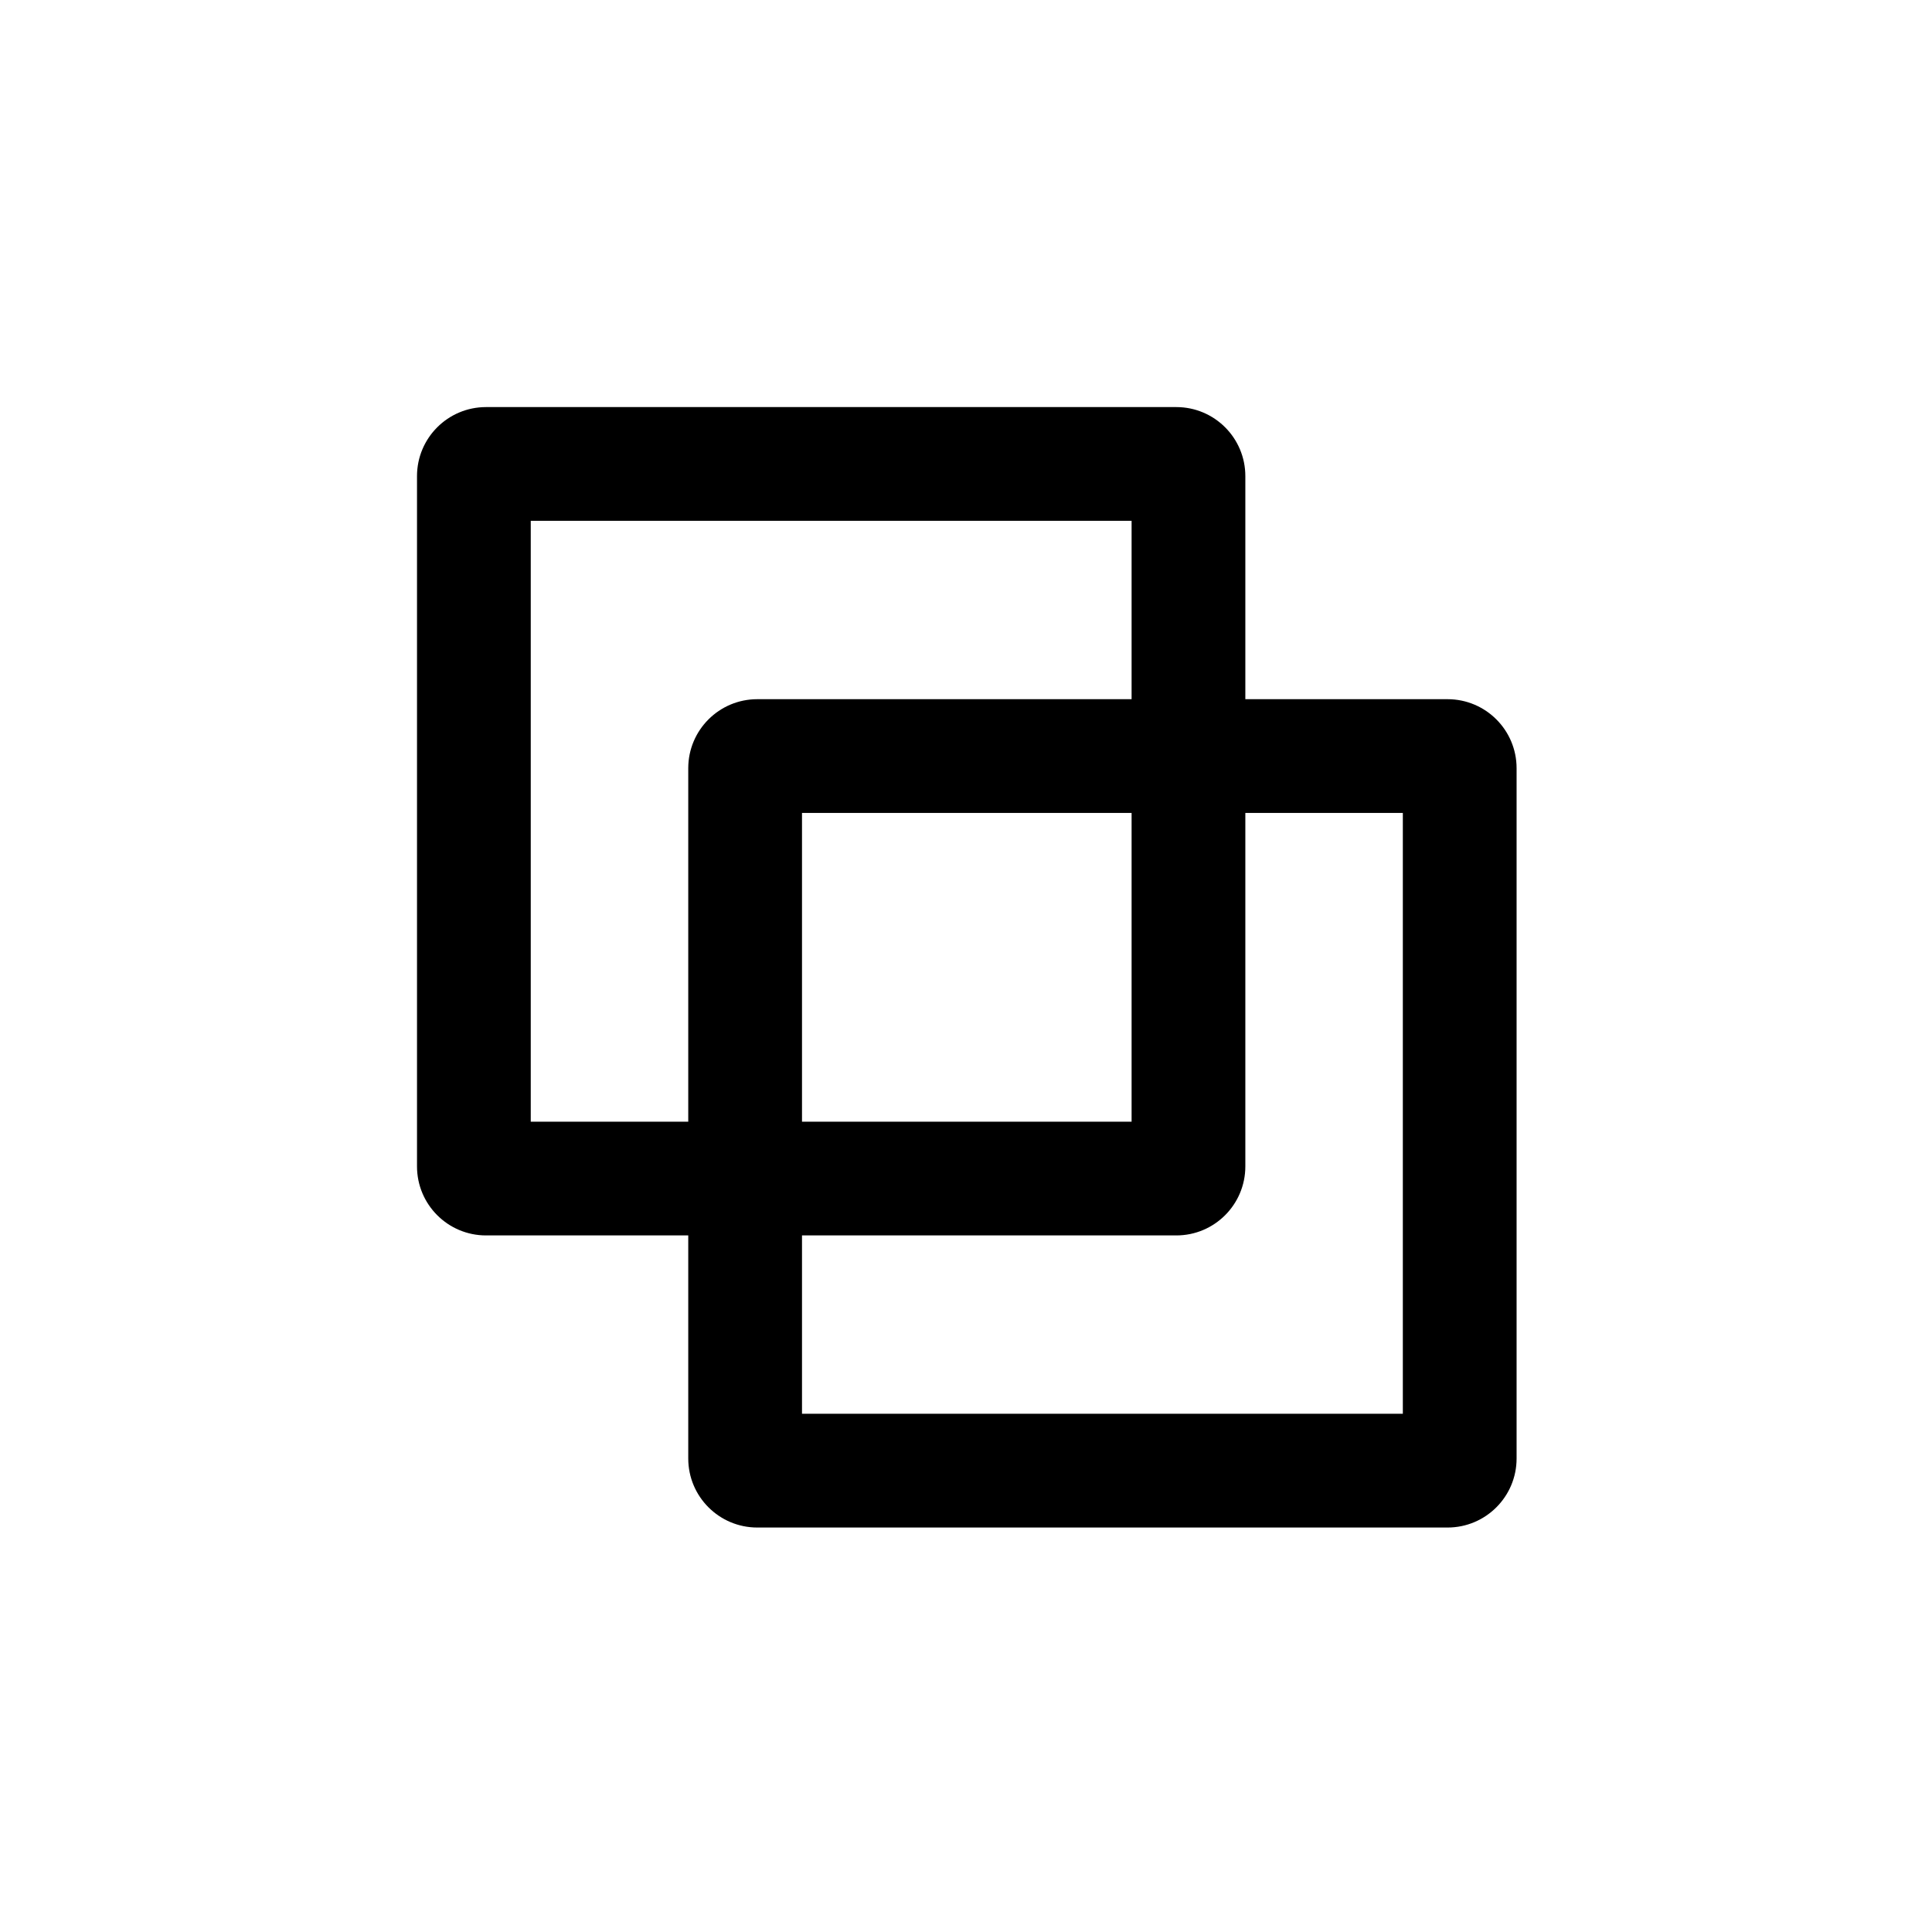<svg width="190" height="190" viewBox="0 0 190 190" fill="none" xmlns="http://www.w3.org/2000/svg">
<path fill-rule="evenodd" clip-rule="evenodd" d="M52.196 110.309V51.221H111.285V68.761H74.474C70.725 68.761 67.685 71.8 67.685 75.55V110.309H52.196ZM67.685 121.496H47.798C44.049 121.496 41.01 118.456 41.01 114.707V46.823C41.01 43.074 44.049 40.034 47.798 40.034H115.683C119.432 40.034 122.471 43.074 122.471 46.823V68.761H142.358C146.108 68.761 149.147 71.8 149.147 75.55V143.434C149.147 147.183 146.108 150.223 142.358 150.223H74.474C70.725 150.223 67.685 147.183 67.685 143.434V121.496ZM122.471 79.948H137.96V139.036H78.872V121.496H115.683C119.432 121.496 122.471 118.456 122.471 114.707V79.948ZM111.285 79.948V110.309H78.872V79.948H111.285Z" fill="current"/>
</svg>
